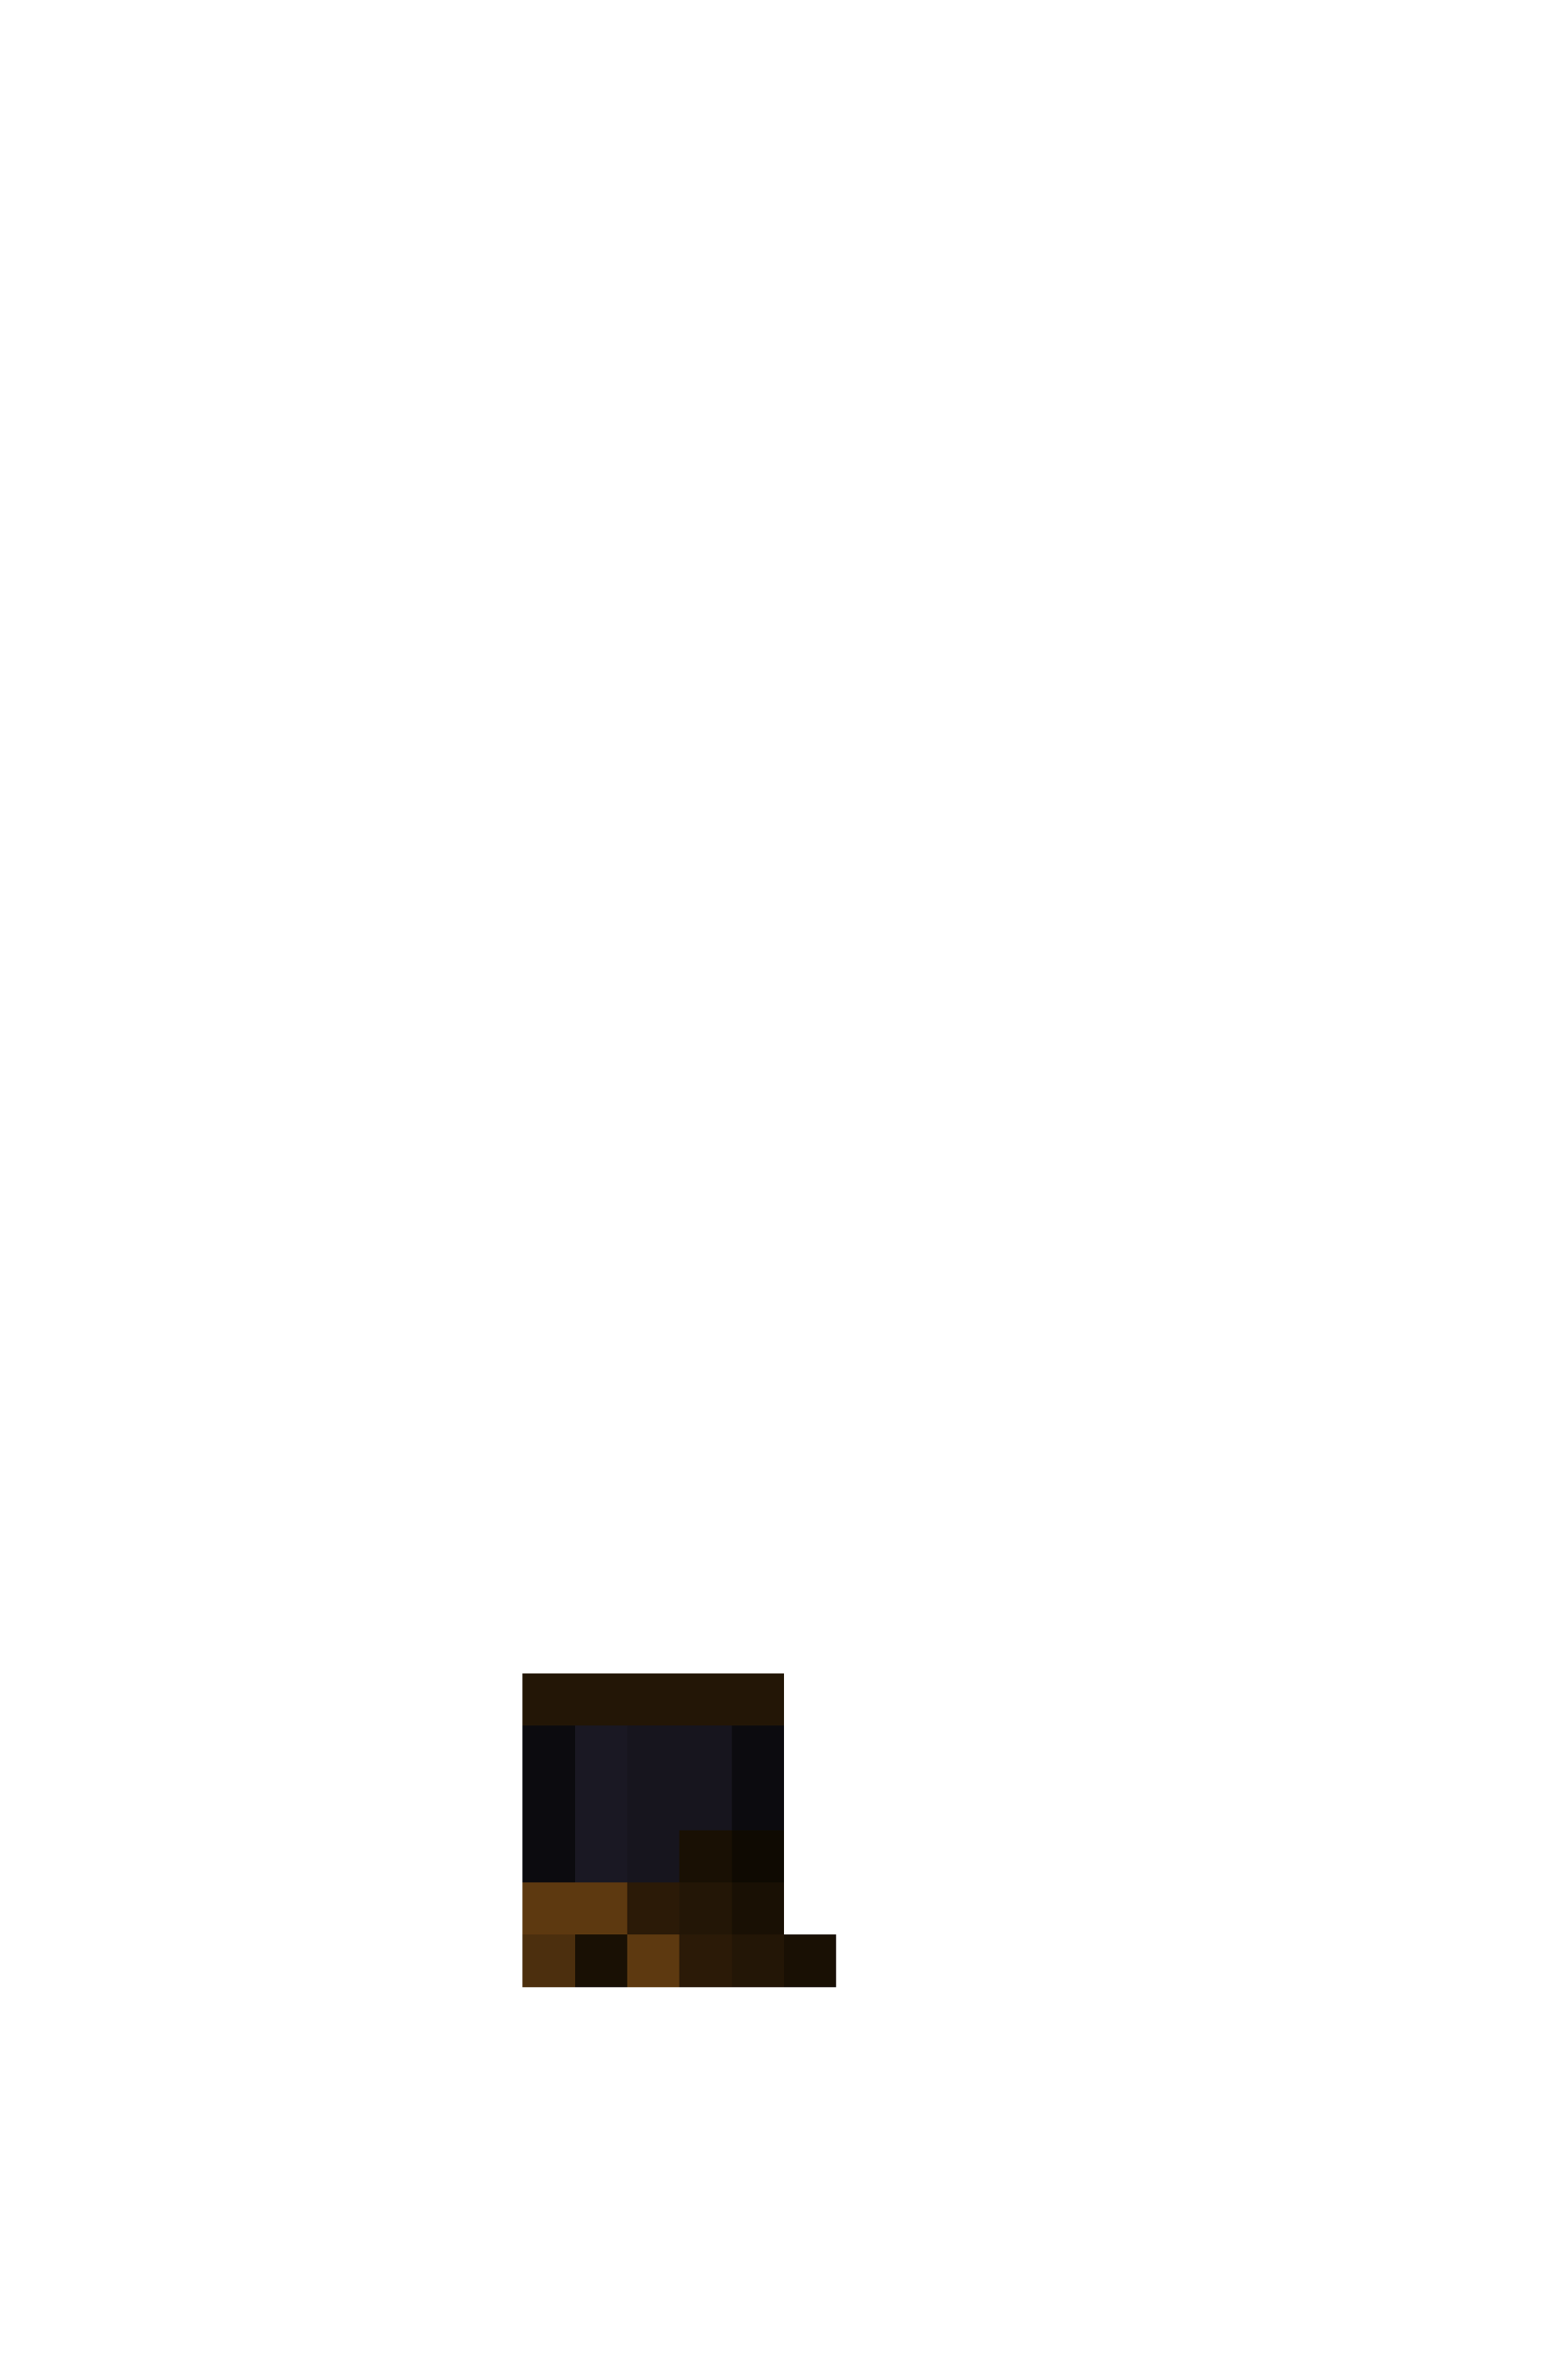 <svg xmlns="http://www.w3.org/2000/svg" viewBox="0 -0.5 30 45" shape-rendering="crispEdges">
<path stroke="#231606" d="M10 32h5M13 36h1M14 37h1" />
<path stroke="#0c0b0f" d="M10 33h1M14 33h1M10 34h1M14 34h1M10 35h1" />
<path stroke="#1a1823" d="M11 33h1M11 34h1M11 35h1" />
<path stroke="#17151e" d="M12 33h2M12 34h2M12 35h1" />
<path stroke="#191004" d="M13 35h1M14 36h1M11 37h1M15 37h1" />
<path stroke="#0f0a02" d="M14 35h1" />
<path stroke="#5d3910" d="M10 36h2M12 37h1" />
<path stroke="#2b1a07" d="M12 36h1M13 37h1" />
<path stroke="#4c2f0e" d="M10 37h1" />
</svg>
